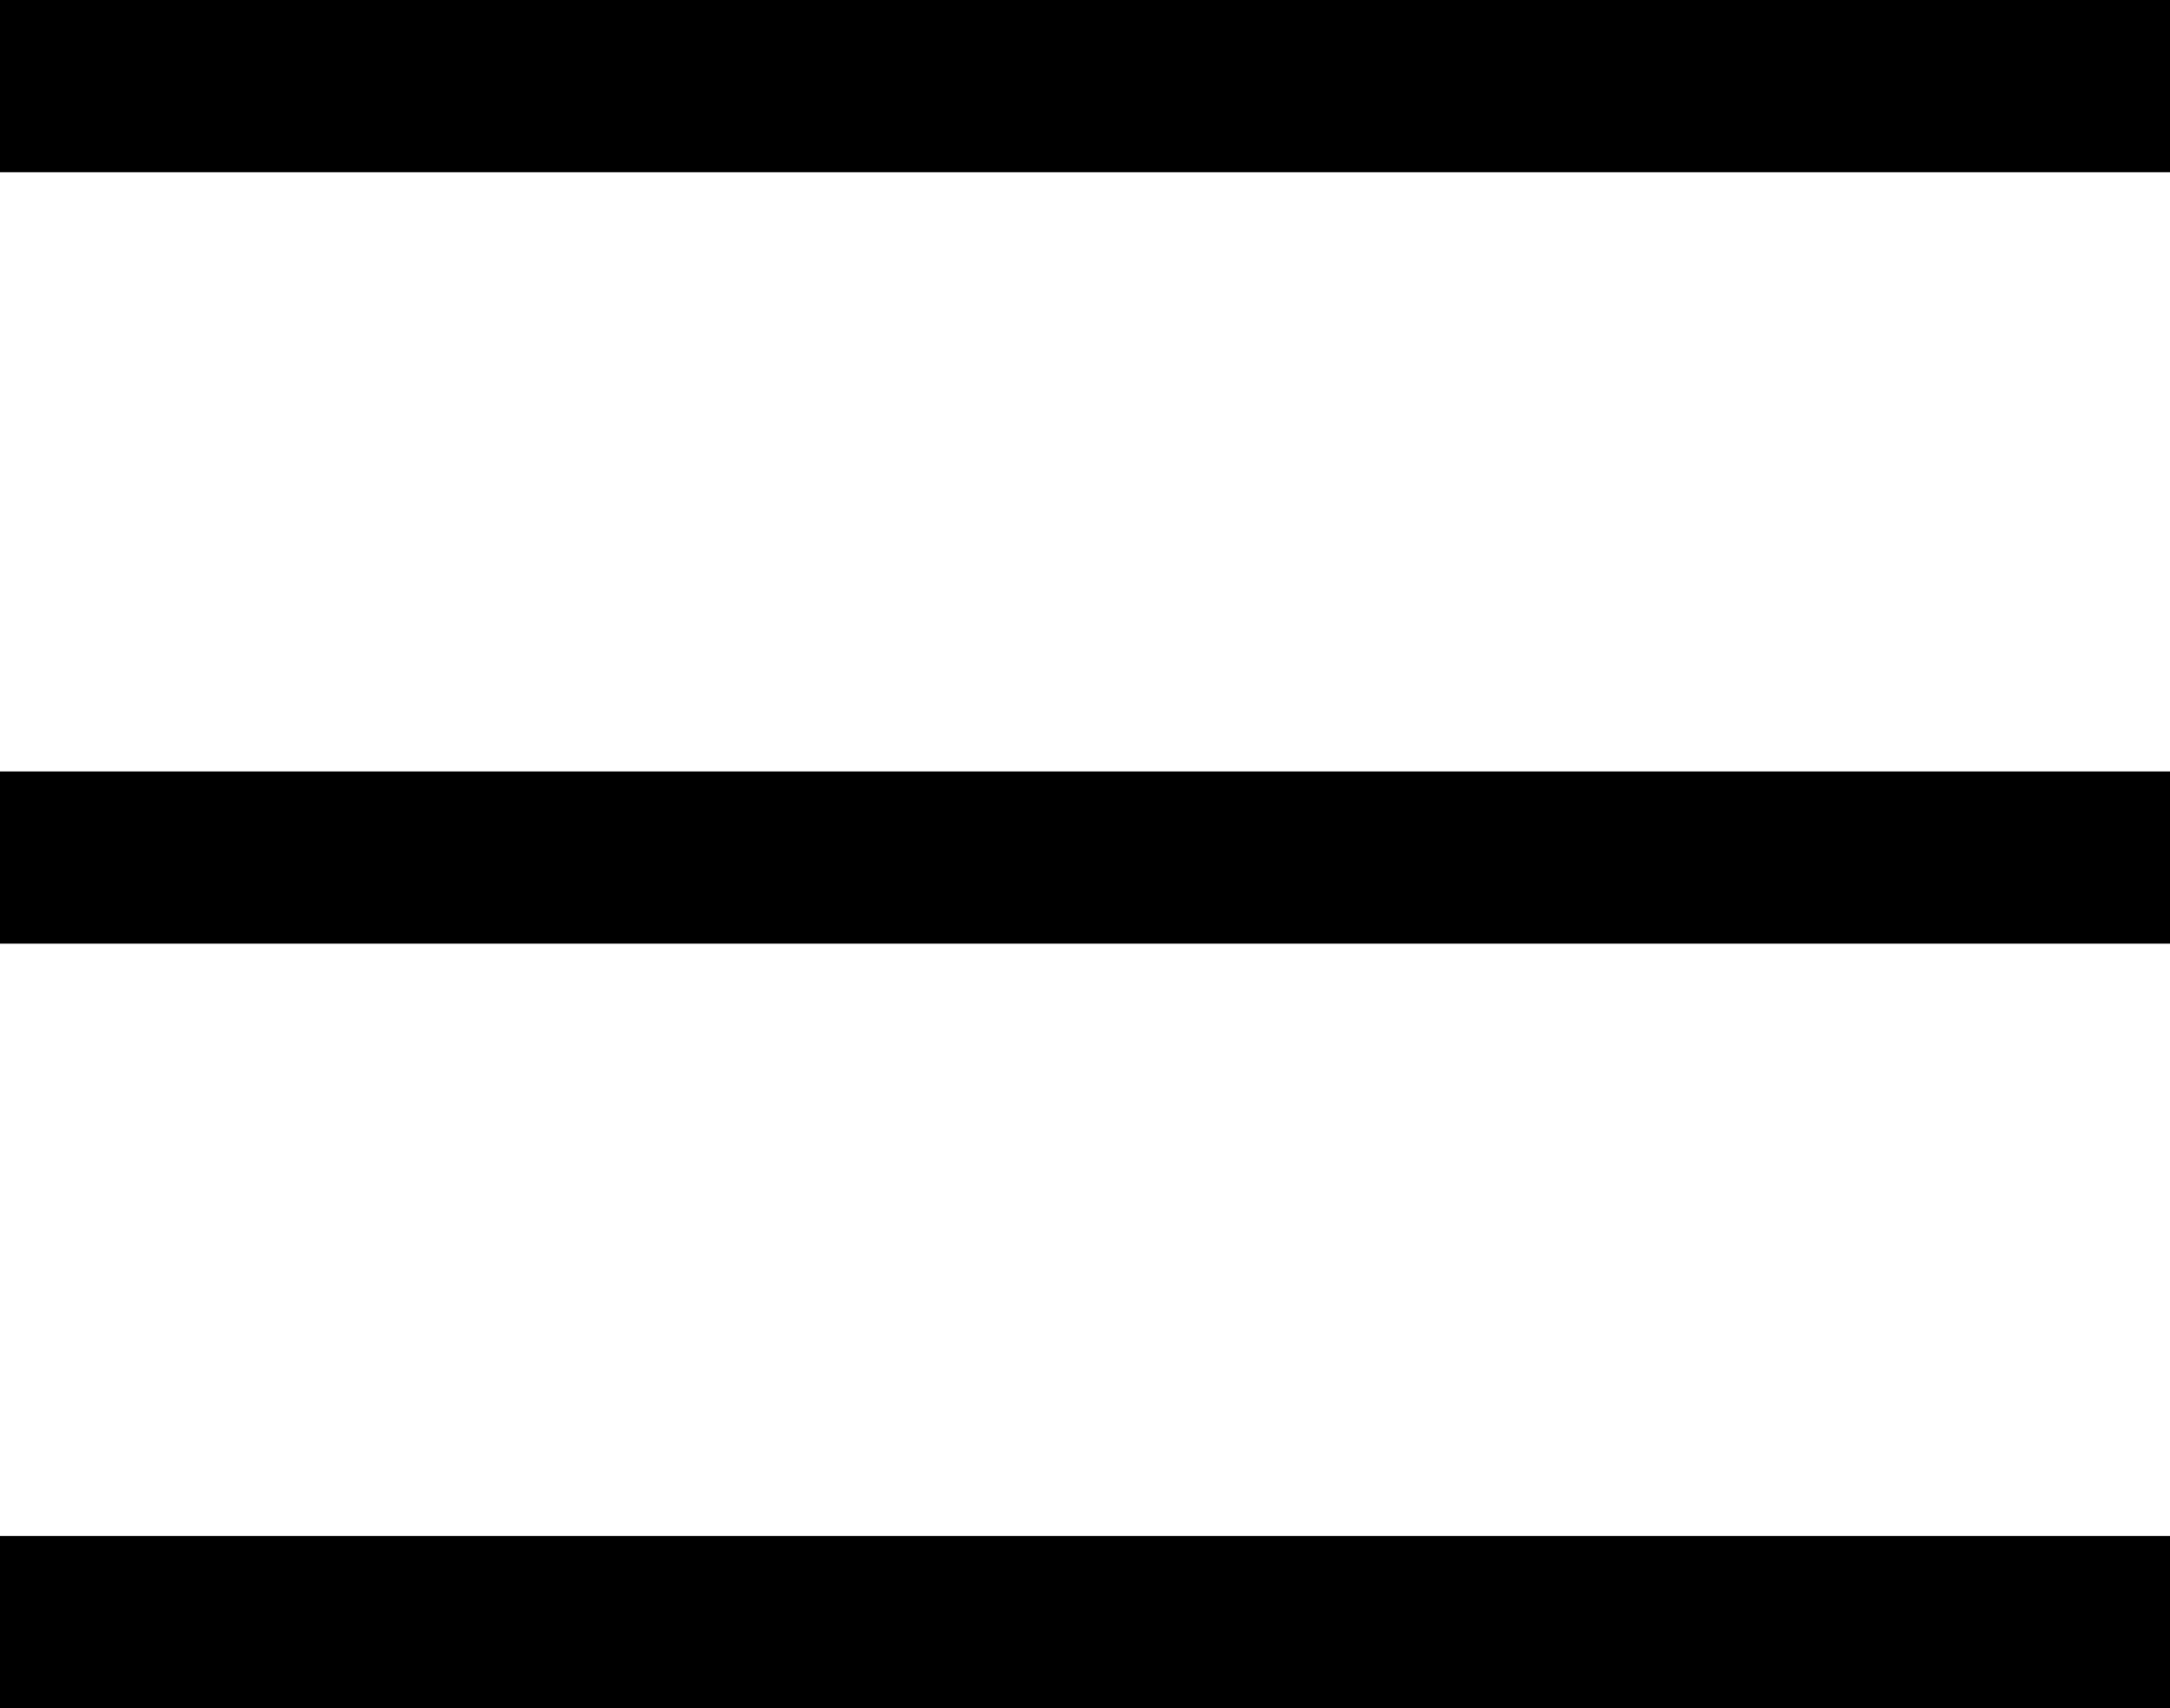 <?xml version="1.0" encoding="utf-8"?>
<!-- Generator: Adobe Illustrator 23.0.0, SVG Export Plug-In . SVG Version: 6.00 Build 0)  -->
<svg version="1.2" baseProfile="tiny" id="Ebene_1" xmlns="http://www.w3.org/2000/svg" xmlns:xlink="http://www.w3.org/1999/xlink"
	 x="0px" y="0px" viewBox="0 0 31.5 24.8" xml:space="preserve">
<g>
	<rect width="31.5" height="2.5"/>
	<rect y="22.3" width="31.5" height="2.5"/>
	<rect y="11.2" width="31.5" height="2.5"/>
</g>
</svg>
